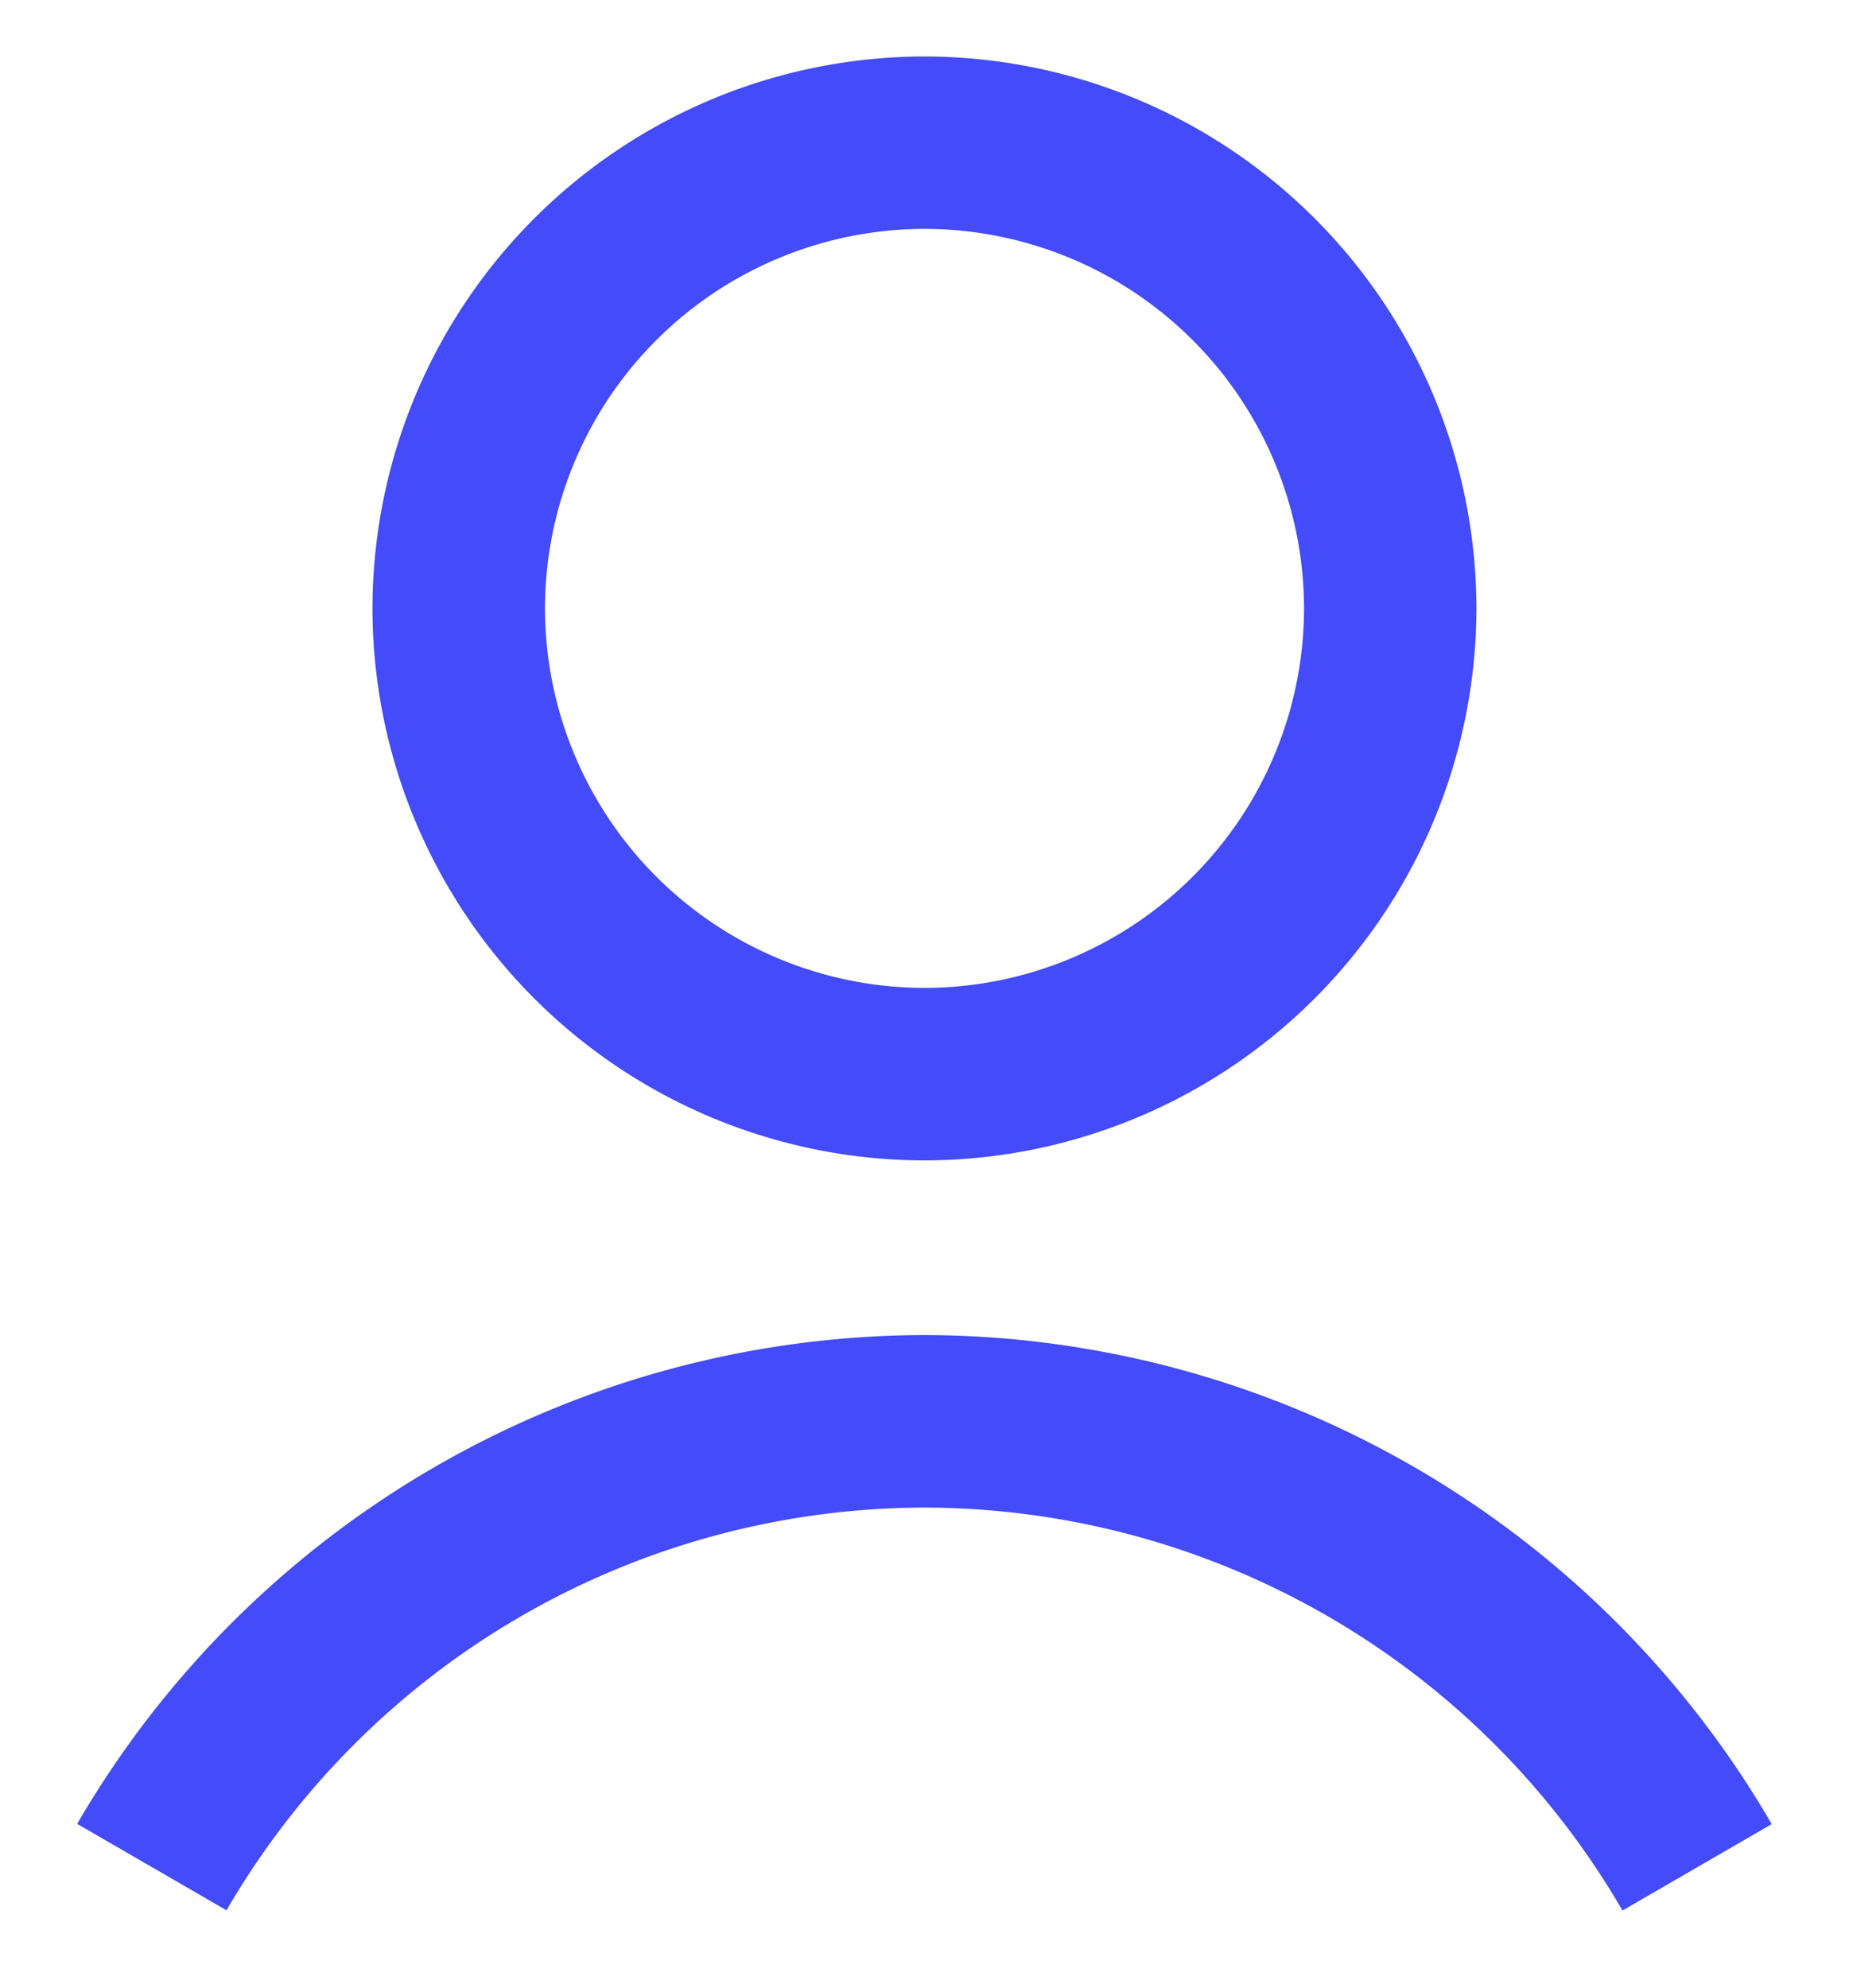 <svg xmlns="http://www.w3.org/2000/svg" width="16.367" height="17.595" viewBox="0 0 16.367 17.595"><path d="M7.5-935.155a7.16,7.16,0,0,0-6.178,3.565L0-932.355a8.693,8.693,0,0,1,7.5-4.327,8.692,8.692,0,0,1,7.5,4.329l-1.321.765A7.161,7.161,0,0,0,7.5-935.155Zm-4.886-7.959A4.892,4.892,0,0,1,7.5-948a4.891,4.891,0,0,1,4.886,4.886A4.892,4.892,0,0,1,7.5-938.228,4.892,4.892,0,0,1,2.614-943.114Zm1.527,0A3.364,3.364,0,0,0,7.5-939.755a3.364,3.364,0,0,0,3.36-3.359,3.364,3.364,0,0,0-3.36-3.36A3.364,3.364,0,0,0,4.141-943.114Z" transform="translate(0.683 948.5)" fill="#444bfa" stroke="rgba(0,0,0,0)" stroke-miterlimit="10" stroke-width="1"/></svg>
